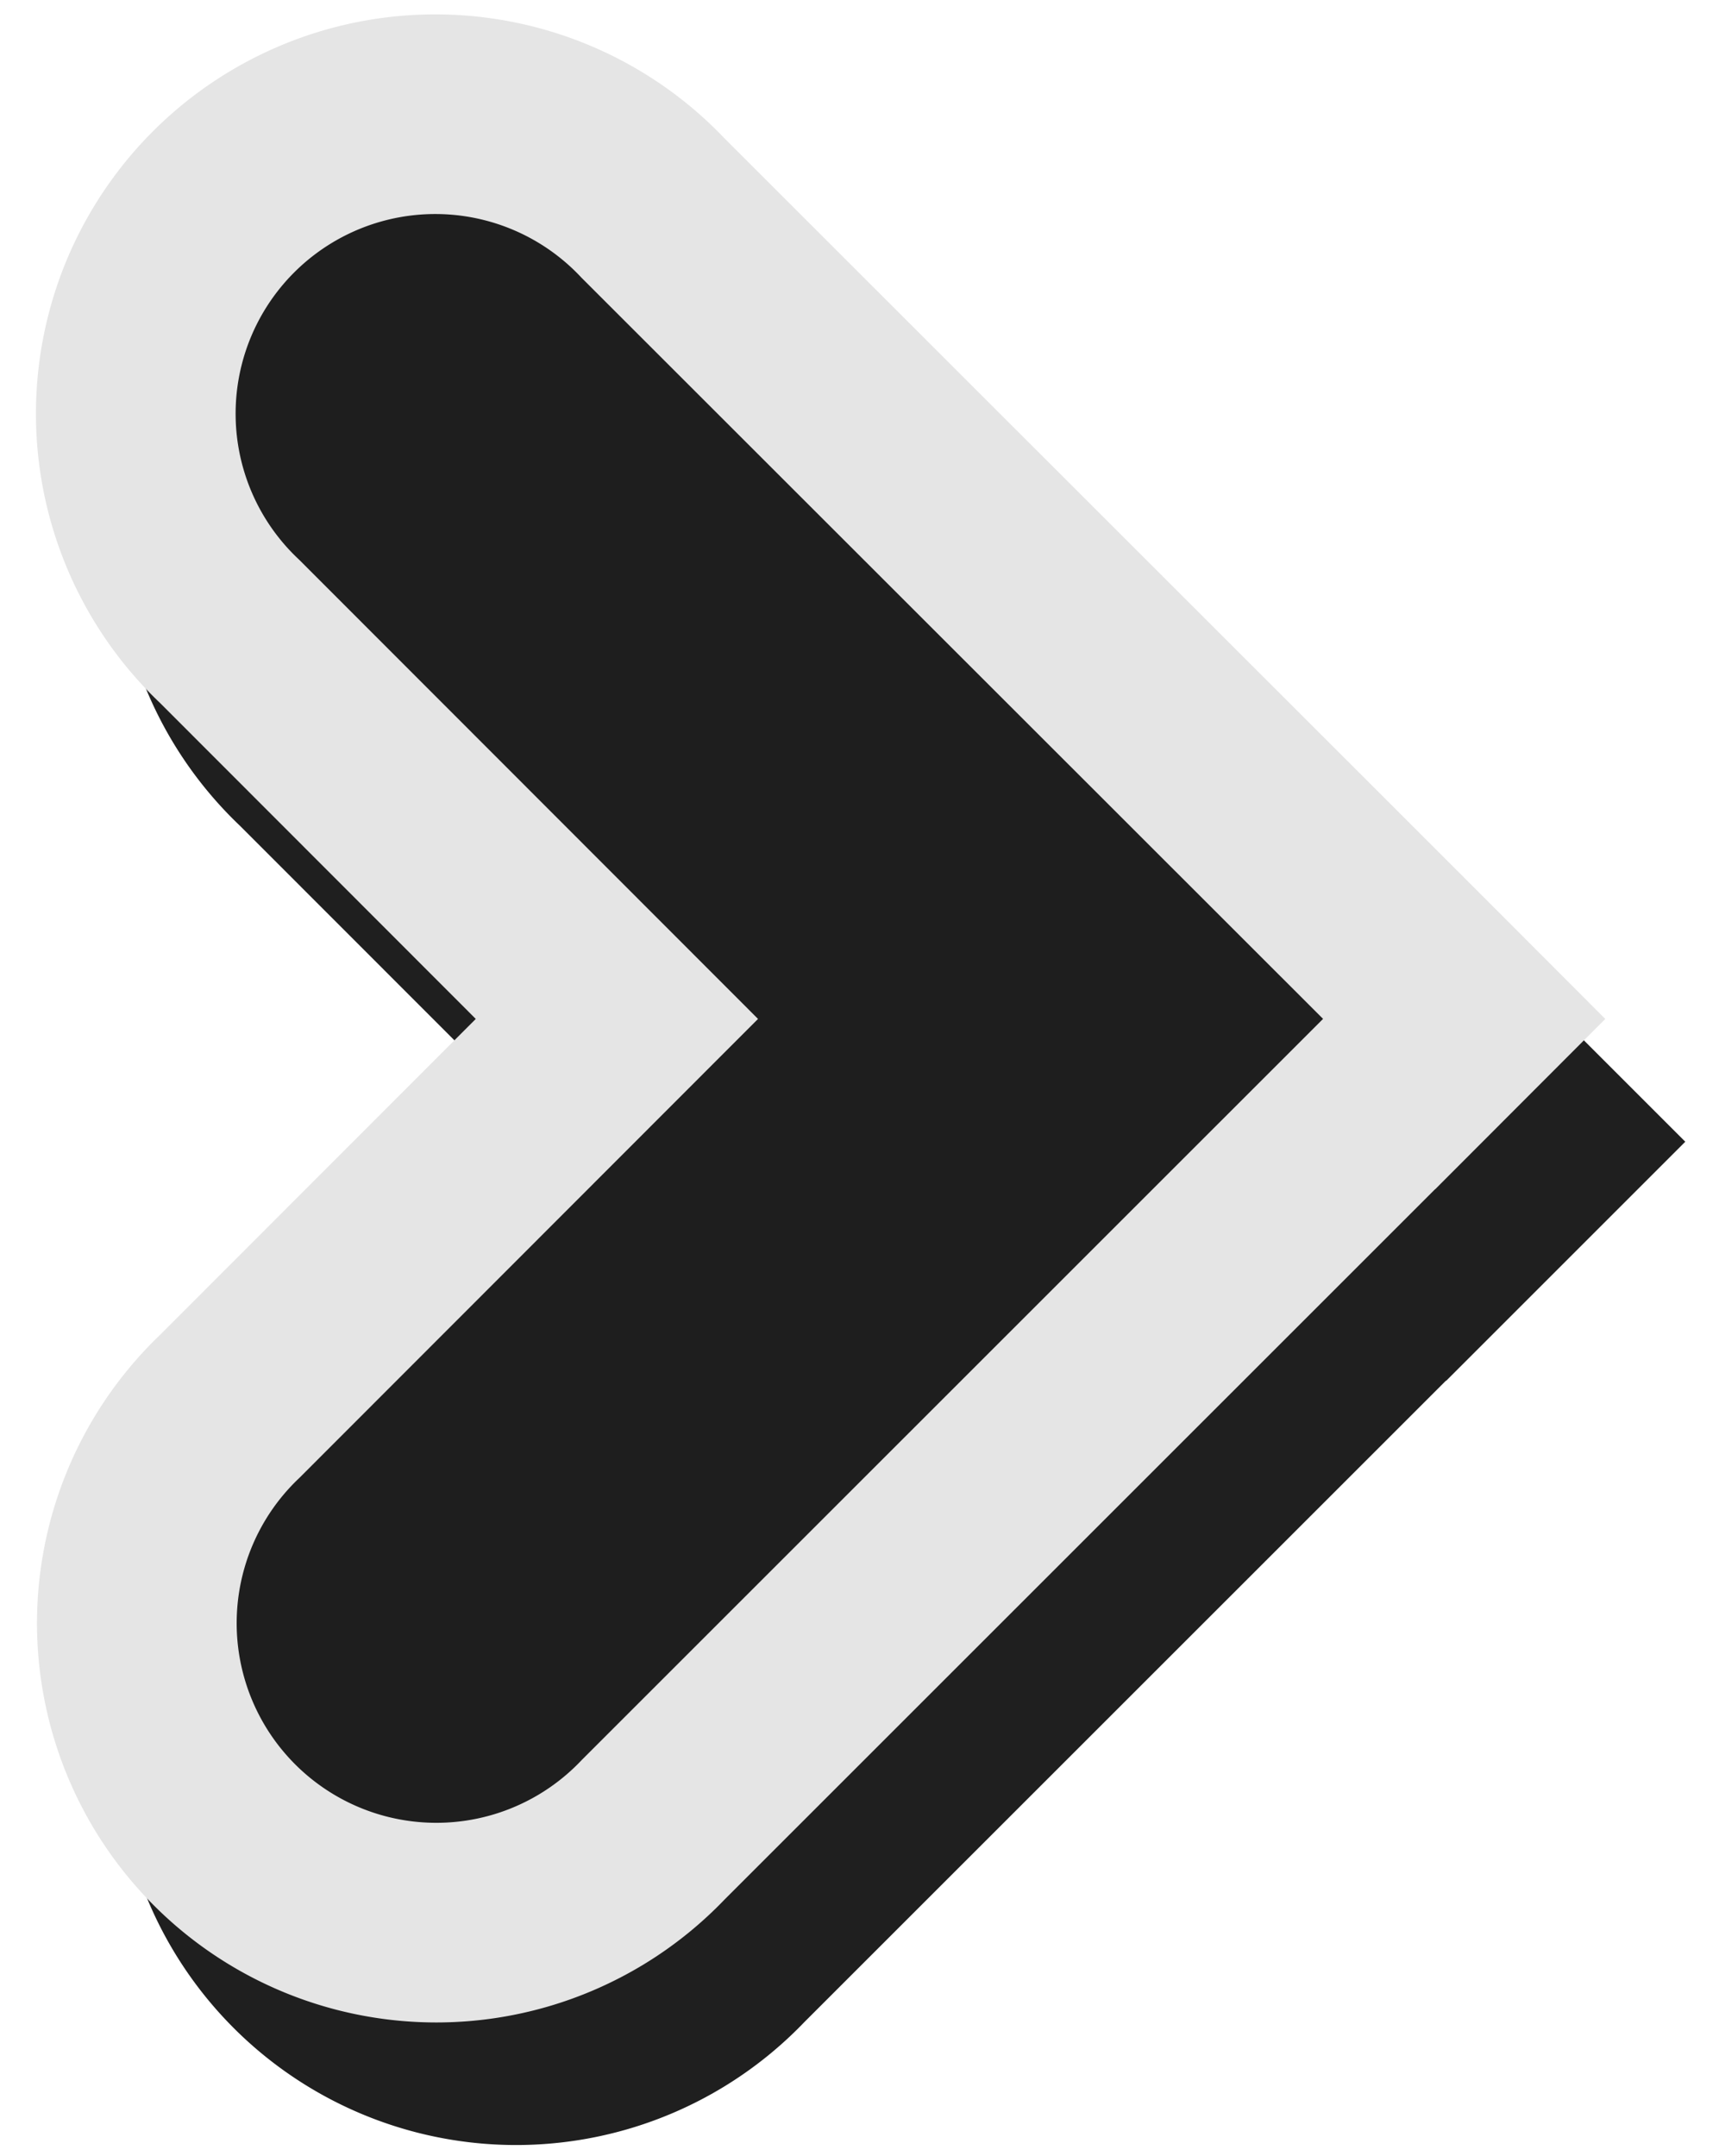 <?xml version="1.0" encoding="UTF-8" standalone="no"?>
<svg
   width="16"
   height="20"
   fill="none"
   viewBox="0 0 16 20"
   version="1.1"
   id="svg1"
   sodipodi:docname="black-pointer-right.svg"
   inkscape:version="1.4 (e7c3feb100, 2024-10-09)"
   xmlns:inkscape="http://www.inkscape.org/namespaces/inkscape"
   xmlns:sodipodi="http://sodipodi.sourceforge.net/DTD/sodipodi-0.dtd"
   xmlns="http://www.w3.org/2000/svg"
   xmlns:svg="http://www.w3.org/2000/svg">
  <defs
     id="defs1" />
  <sodipodi:namedview
     id="namedview1"
     pagecolor="#505050"
     bordercolor="#eeeeee"
     borderopacity="1"
     inkscape:showpageshadow="0"
     inkscape:pageopacity="0"
     inkscape:pagecheckerboard="0"
     inkscape:deskcolor="#505050"
     inkscape:zoom="28.920667"
     inkscape:cx="7.7799035"
     inkscape:cy="10.321339"
     inkscape:window-width="1426"
     inkscape:window-height="942"
     inkscape:window-x="17"
     inkscape:window-y="57"
     inkscape:window-maximized="0"
     inkscape:current-layer="svg1" />
  <path
     fill="#fff"
     stroke="#1F1F1F"
     stroke-width="1.852"
     d="M 13.667,11.246 14.322,10.591 13.667,9.936 6.799,3.07 A 2.778,2.778 0 1 0 2.872,6.997 l 3.591,3.593 -3.591,3.592 a 2.778,2.778 0 1 0 3.927,3.928 l 6.867,-6.866 z"
     id="path2"
     style="fill:#1e1e1e;fill-opacity:1;stroke:#1f1f1f;stroke-opacity:1" />
  <path
     fill="#fff"
     stroke="#1F1F1F"
     stroke-width="1.852"
     d="M 12.927,10.107 13.581,9.452 12.927,8.797 6.058,1.931 A 2.778,2.778 0 1 0 2.132,5.859 L 5.722,9.452 2.132,13.045 a 2.778,2.778 0 1 0 3.927,3.928 l 6.867,-6.866 z"
     id="path1"
     style="fill:#1e1e1e;fill-opacity:1;stroke:#e5e5e5;stroke-opacity:1" />
</svg>
